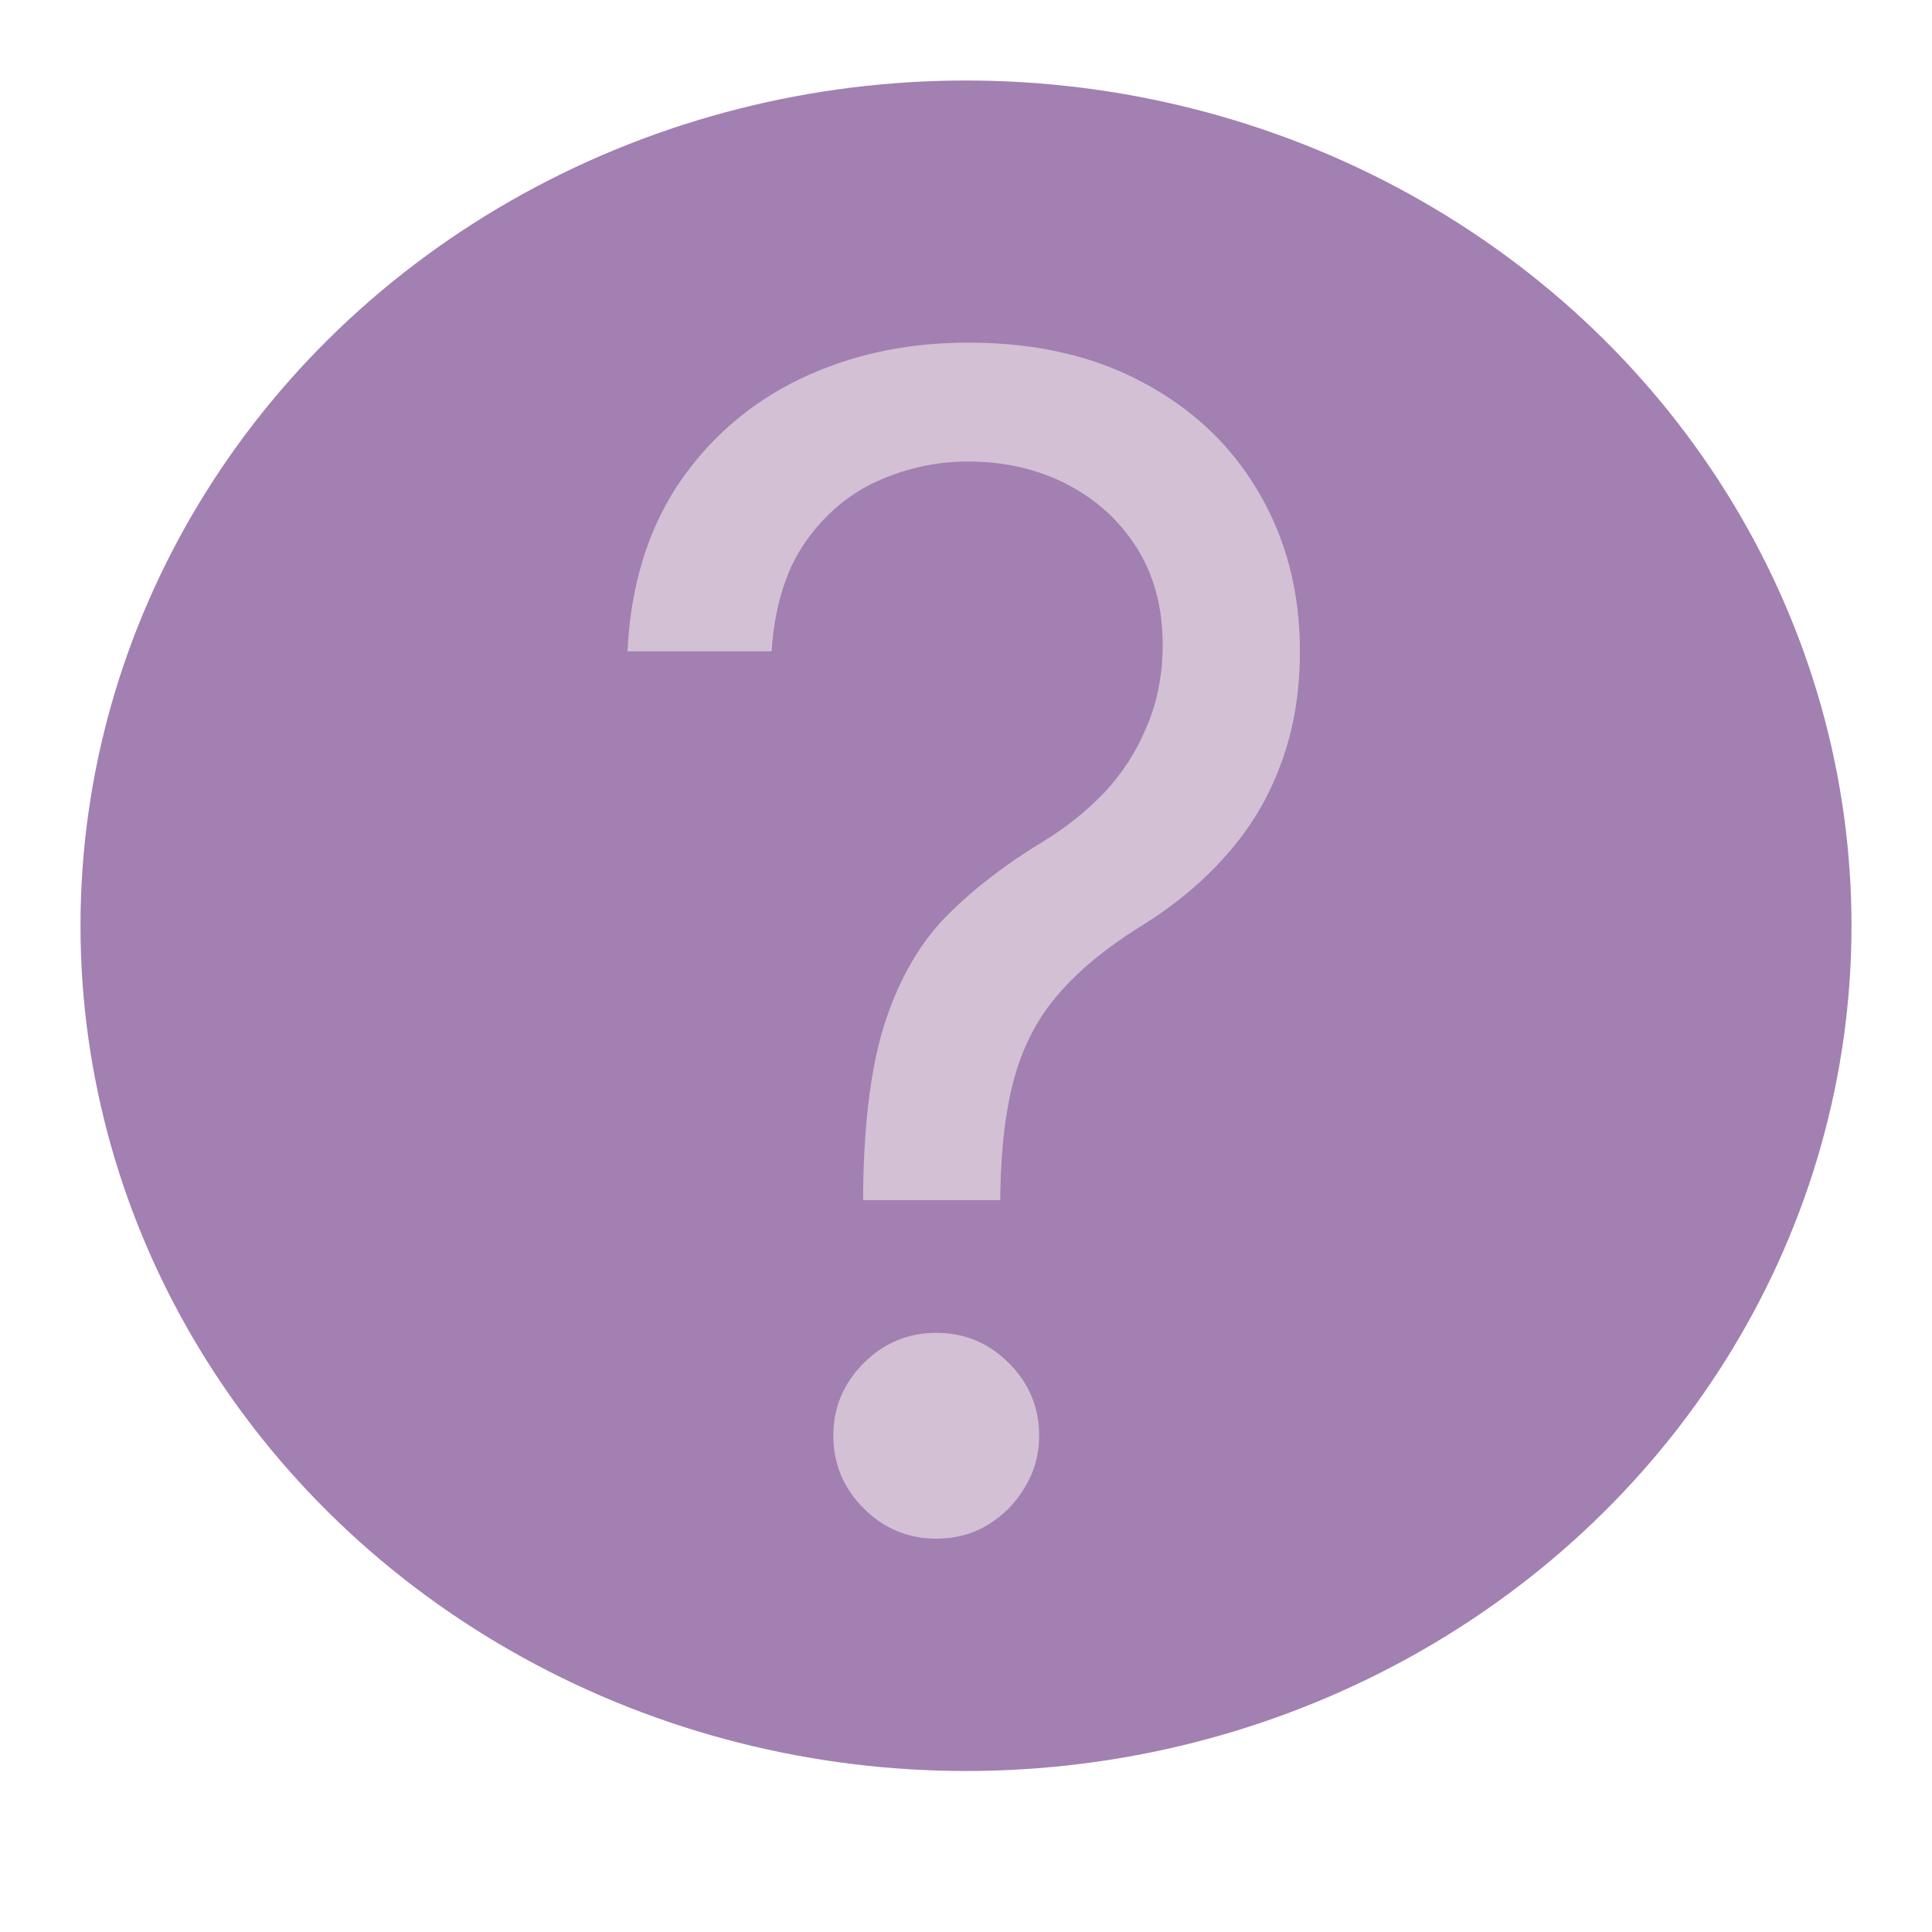 <svg width="24" height="24" viewBox="0 0 24 24" fill="none" xmlns="http://www.w3.org/2000/svg">
<ellipse cx="12" cy="11.5" rx="11" ry="10.5" fill="#A280B2"/>
<path d="M10.722 14.909V14.824C10.731 13.919 10.826 13.2 11.006 12.665C11.186 12.13 11.441 11.697 11.773 11.365C12.104 11.034 12.502 10.728 12.966 10.449C13.245 10.278 13.496 10.077 13.719 9.845C13.941 9.608 14.117 9.336 14.244 9.028C14.377 8.721 14.443 8.38 14.443 8.006C14.443 7.542 14.334 7.139 14.117 6.798C13.899 6.457 13.607 6.195 13.243 6.01C12.878 5.825 12.473 5.733 12.028 5.733C11.64 5.733 11.266 5.813 10.906 5.974C10.546 6.135 10.246 6.389 10.004 6.734C9.763 7.08 9.623 7.532 9.585 8.091H7.795C7.833 7.286 8.042 6.597 8.42 6.024C8.804 5.451 9.308 5.013 9.933 4.71C10.563 4.407 11.261 4.256 12.028 4.256C12.862 4.256 13.586 4.421 14.202 4.753C14.822 5.084 15.3 5.539 15.636 6.116C15.977 6.694 16.148 7.352 16.148 8.091C16.148 8.612 16.067 9.083 15.906 9.504C15.75 9.926 15.523 10.302 15.224 10.633C14.931 10.965 14.576 11.258 14.159 11.514C13.742 11.775 13.409 12.049 13.158 12.338C12.907 12.622 12.724 12.961 12.611 13.354C12.497 13.747 12.436 14.237 12.426 14.824V14.909H10.722ZM11.631 19.114C11.28 19.114 10.98 18.988 10.729 18.737C10.478 18.486 10.352 18.186 10.352 17.835C10.352 17.485 10.478 17.184 10.729 16.933C10.98 16.682 11.28 16.557 11.631 16.557C11.981 16.557 12.282 16.682 12.533 16.933C12.784 17.184 12.909 17.485 12.909 17.835C12.909 18.067 12.85 18.28 12.732 18.474C12.618 18.669 12.464 18.825 12.27 18.943C12.081 19.057 11.867 19.114 11.631 19.114Z" fill="#D3C0D4"/>
</svg>
